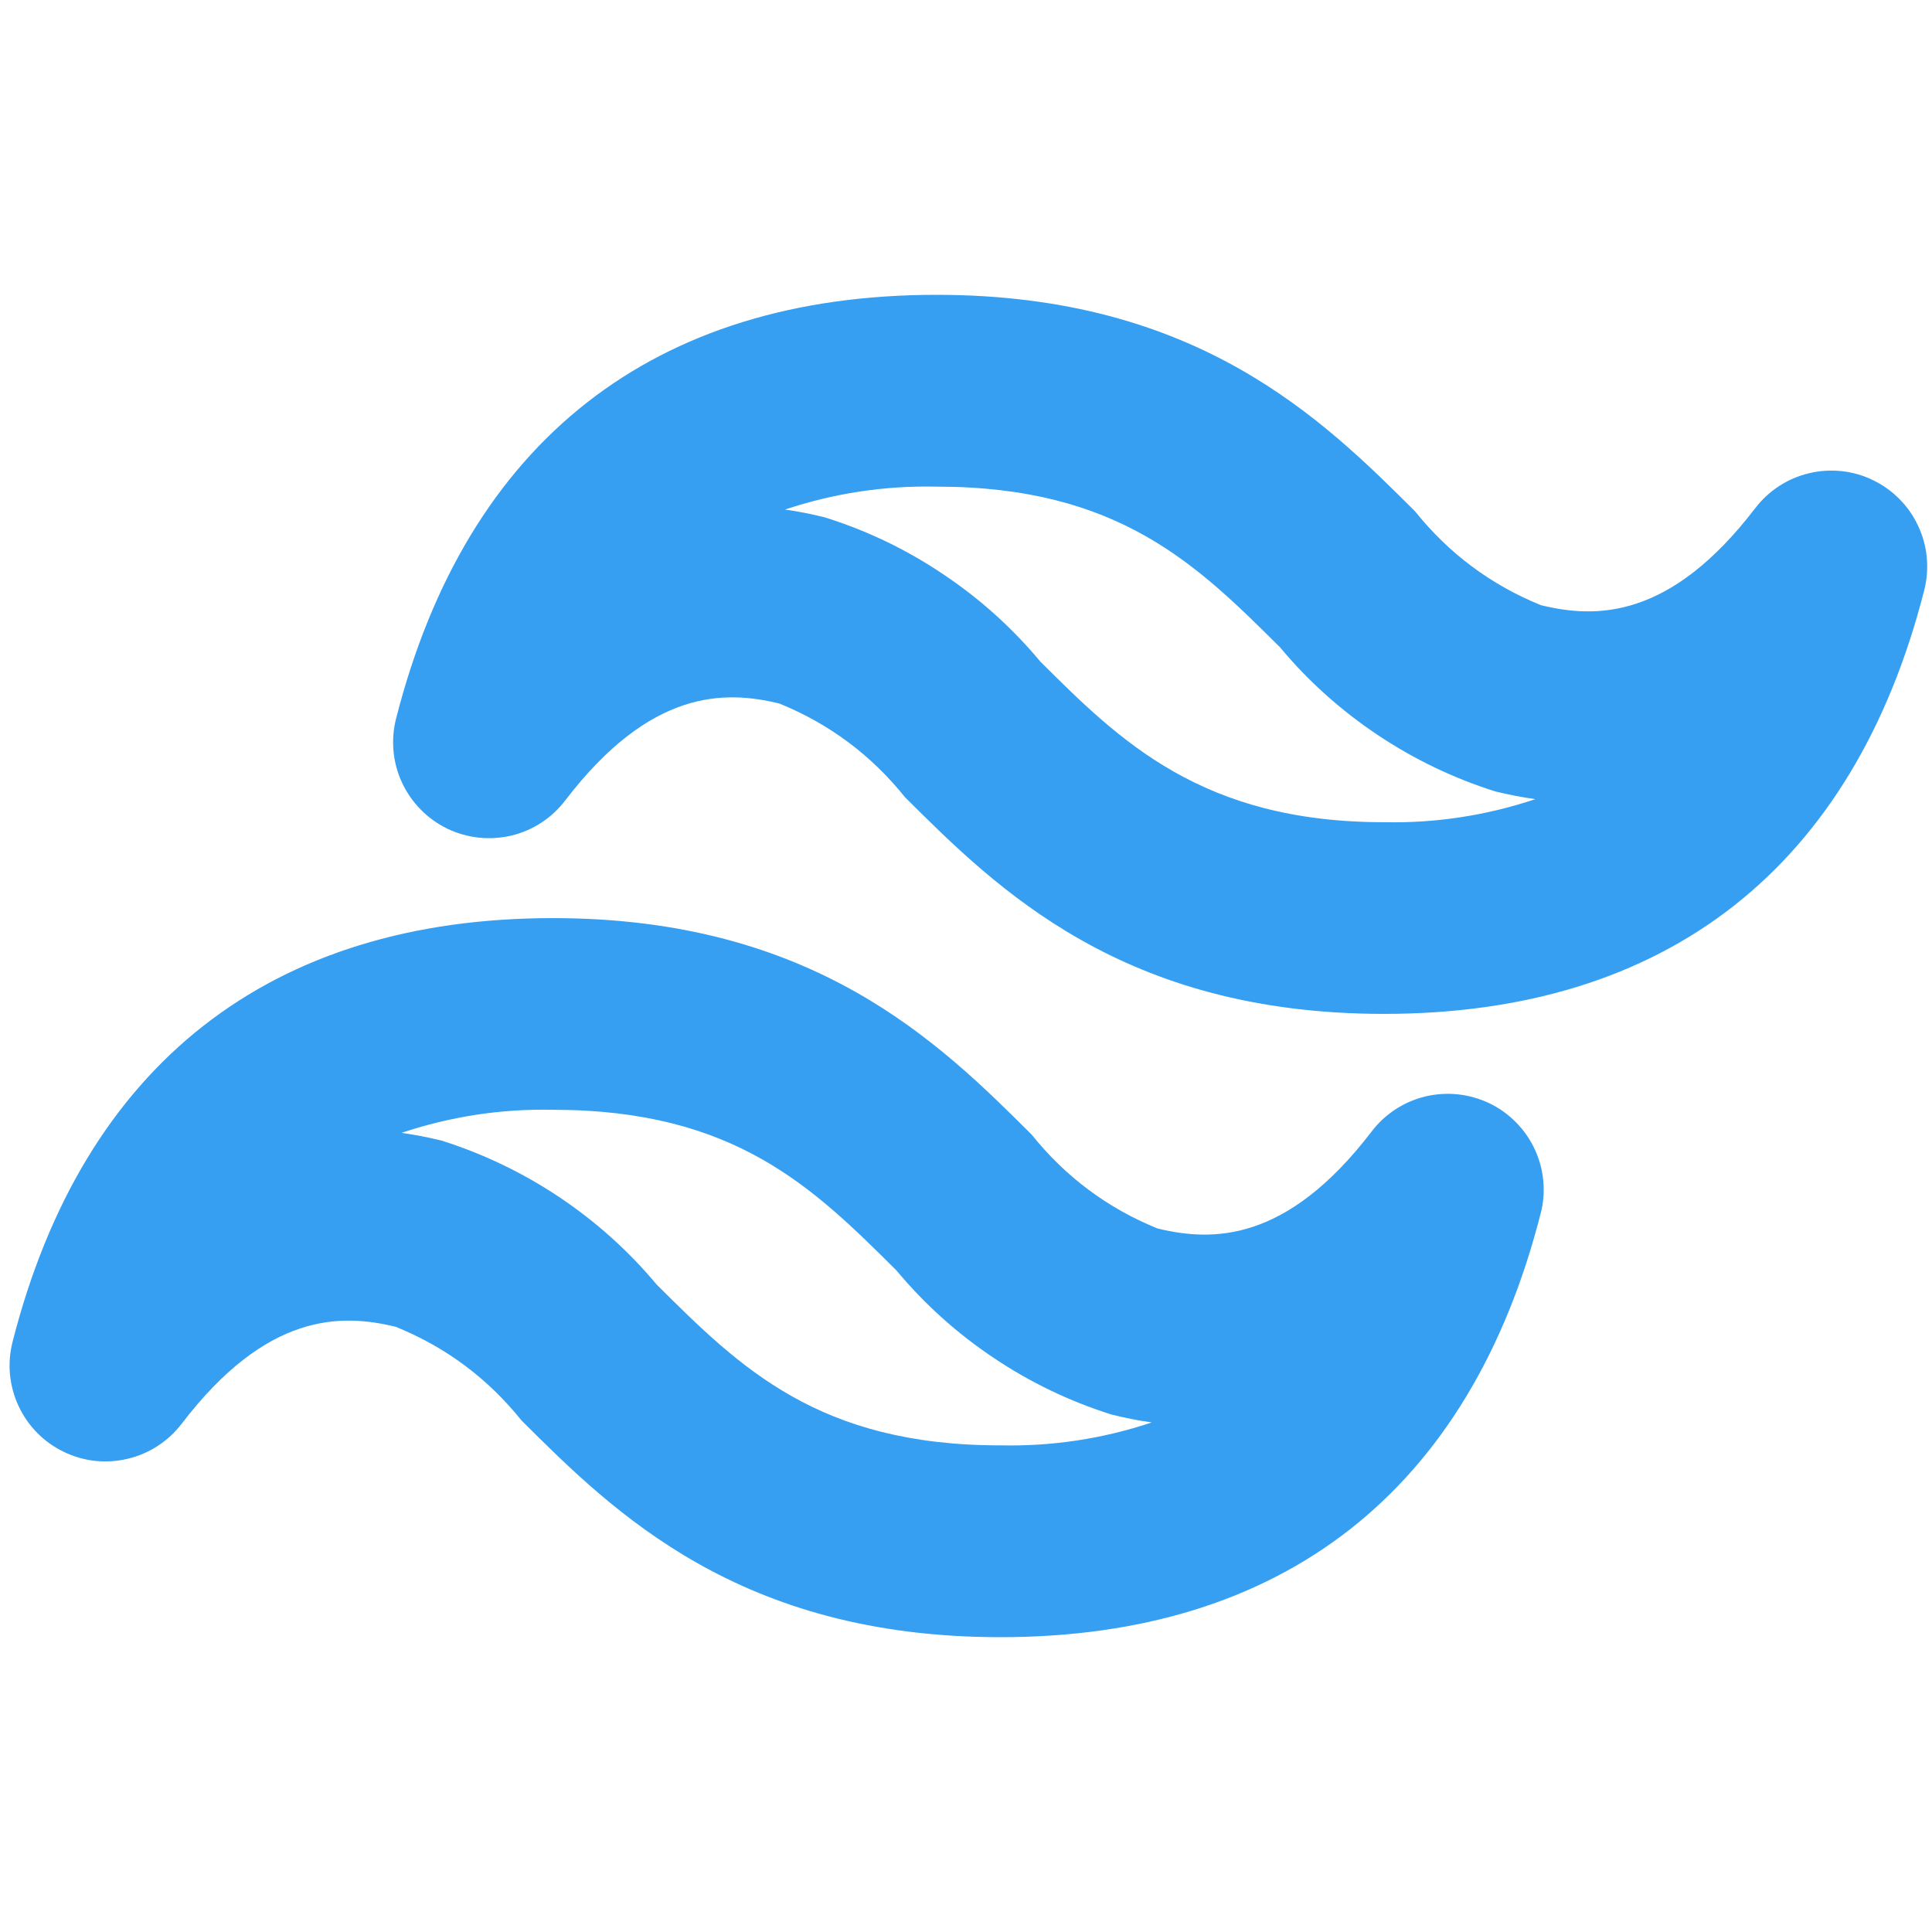 <svg xmlns="http://www.w3.org/2000/svg" xmlns:xlink="http://www.w3.org/1999/xlink" width="100" zoomAndPan="magnify" viewBox="0 0 75 75" height="100" preserveAspectRatio="xMidYMid meet" version="1.0"><defs><clipPath id="540e032116"><path d="M 0 11.25 L 75 11.25 L 75 63.75 L 0 63.75 Z M 0 11.25 " clip-rule="nonzero"/></clipPath></defs><g clip-path="url(#540e032116)"><path fill="#369ff1" d="M 38.832 63.555 C 28.691 63.555 23.812 58.695 20.25 55.148 C 18.938 53.512 17.312 52.297 15.367 51.508 C 13.234 50.984 10.355 50.949 7.055 55.266 C 6.793 55.609 6.484 55.895 6.125 56.129 C 5.766 56.363 5.375 56.531 4.957 56.629 C 4.539 56.73 4.117 56.754 3.691 56.711 C 3.266 56.664 2.859 56.547 2.473 56.359 C 2.086 56.172 1.742 55.926 1.441 55.621 C 1.141 55.316 0.902 54.969 0.719 54.578 C 0.539 54.191 0.43 53.781 0.387 53.355 C 0.348 52.926 0.383 52.508 0.488 52.09 C 3.23 41.328 10.484 35.641 21.465 35.641 C 31.605 35.641 36.484 40.496 40.047 44.043 C 41.359 45.68 42.984 46.895 44.93 47.688 C 47.066 48.207 49.941 48.246 53.246 43.926 C 53.504 43.586 53.816 43.297 54.176 43.062 C 54.535 42.828 54.922 42.664 55.34 42.562 C 55.758 42.465 56.18 42.438 56.605 42.484 C 57.031 42.531 57.438 42.648 57.824 42.832 C 58.211 43.02 58.555 43.266 58.855 43.574 C 59.156 43.879 59.398 44.227 59.578 44.613 C 59.758 45.004 59.871 45.41 59.91 45.84 C 59.949 46.266 59.918 46.688 59.809 47.102 C 57.066 57.867 49.812 63.555 38.832 63.555 Z M 15.586 43.977 C 16.109 44.051 16.629 44.152 17.141 44.277 C 18.77 44.793 20.297 45.527 21.719 46.477 C 23.141 47.43 24.398 48.559 25.496 49.871 C 28.723 53.082 31.766 56.109 38.832 56.109 C 40.844 56.152 42.805 55.855 44.711 55.219 C 44.188 55.145 43.672 55.043 43.156 54.914 C 41.527 54.402 40 53.668 38.578 52.715 C 37.156 51.766 35.898 50.633 34.801 49.32 C 31.574 46.109 28.531 43.082 21.465 43.082 C 19.453 43.039 17.496 43.34 15.586 43.977 Z M 53.723 39.359 C 43.578 39.359 38.699 34.5 35.133 30.949 C 33.824 29.316 32.199 28.102 30.258 27.312 C 28.121 26.789 25.246 26.754 21.941 31.074 C 21.68 31.414 21.371 31.703 21.012 31.938 C 20.652 32.172 20.266 32.336 19.848 32.438 C 19.43 32.535 19.008 32.562 18.582 32.516 C 18.152 32.469 17.746 32.352 17.363 32.168 C 16.977 31.98 16.633 31.734 16.332 31.426 C 16.031 31.121 15.789 30.773 15.609 30.387 C 15.426 29.996 15.316 29.59 15.277 29.16 C 15.238 28.734 15.27 28.312 15.375 27.898 C 18.117 17.133 25.375 11.445 36.355 11.445 C 46.496 11.445 51.371 16.301 54.934 19.852 C 56.246 21.488 57.875 22.703 59.816 23.492 C 61.953 24.016 64.828 24.051 68.133 19.734 C 68.395 19.391 68.703 19.105 69.062 18.871 C 69.422 18.637 69.812 18.469 70.227 18.371 C 70.645 18.27 71.066 18.246 71.492 18.289 C 71.922 18.336 72.328 18.453 72.711 18.641 C 73.098 18.828 73.441 19.074 73.742 19.379 C 74.043 19.684 74.285 20.031 74.465 20.422 C 74.648 20.809 74.758 21.219 74.797 21.645 C 74.836 22.074 74.805 22.492 74.699 22.91 C 71.957 33.672 64.699 39.359 53.723 39.359 Z M 30.473 19.781 C 30.996 19.855 31.516 19.957 32.027 20.086 C 33.66 20.598 35.188 21.332 36.605 22.285 C 38.027 23.234 39.289 24.367 40.383 25.68 C 43.469 28.754 46.656 31.918 53.723 31.918 C 55.73 31.961 57.691 31.66 59.602 31.023 C 59.078 30.949 58.559 30.848 58.047 30.723 C 56.414 30.207 54.891 29.473 53.469 28.523 C 52.047 27.57 50.785 26.441 49.691 25.129 C 46.461 21.918 43.422 18.891 36.355 18.891 C 34.344 18.848 32.383 19.145 30.473 19.781 Z M 30.473 19.781 " fill-opacity="1" fill-rule="nonzero"/></g></svg>